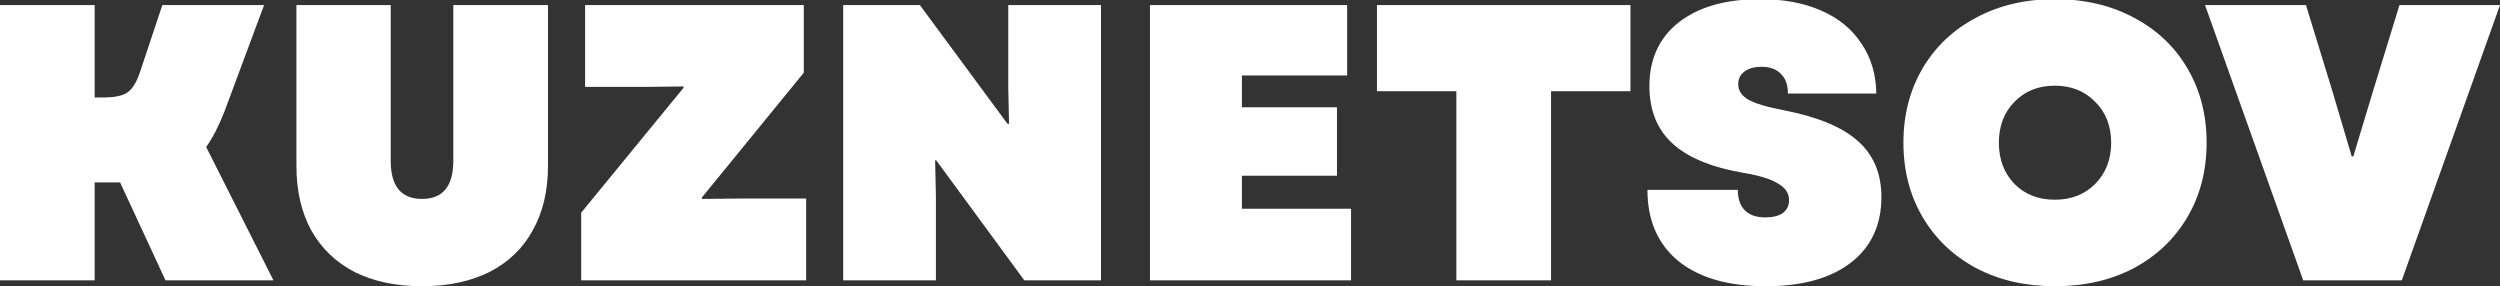 <?xml version="1.0" encoding="UTF-8"?> <svg xmlns="http://www.w3.org/2000/svg" width="559" height="64" viewBox="0 0 559 64" fill="none"><rect x="0" y="0" width="559" height="64" fill="#333333" stroke="none"/> <g clip-path="url(#clip0_790_3)"> <path d="M0 -68H27.555C34.262 -68 40.123 -66.74 45.138 -64.219C50.212 -61.698 54.119 -58.093 56.86 -53.404C59.659 -48.773 61.059 -43.38 61.059 -37.225C61.059 -31.07 59.659 -25.647 56.86 -20.958C54.119 -16.327 50.212 -12.751 45.138 -10.23C40.123 -7.71 34.262 -6.45 27.555 -6.45H0V-68ZM26.943 -25.178C30.908 -25.178 34.028 -26.234 36.303 -28.344C38.577 -30.513 39.714 -33.473 39.714 -37.225C39.714 -40.976 38.577 -43.907 36.303 -46.018C34.028 -48.187 30.908 -49.271 26.943 -49.271H20.907V-25.178H26.943ZM68.939 -68H86.084L105.154 -42.149L124.311 -68H141.369V-6.45H120.725V-20.606L120.9 -33.268H120.637L111.015 -19.991H99.293L89.671 -33.356L89.408 -33.268L89.583 -20.606V-6.45H68.939V-68ZM152.4 -68H173.57V-6.45H152.4V-68ZM199.129 -48.743H181.371V-68H238.056V-48.743H220.298V-6.45H199.129V-48.743ZM246.028 -68H276.295C281.426 -68 285.859 -67.091 289.591 -65.274C293.382 -63.457 296.268 -60.848 298.251 -57.449C300.292 -54.048 301.313 -50.033 301.313 -45.402C301.313 -41.357 300.526 -37.752 298.951 -34.587C297.434 -31.48 295.219 -28.959 292.303 -27.025L302.538 -6.45H279.269L272.008 -22.804H267.022V-6.45H246.028V-68ZM272.883 -38.456C275.215 -38.456 276.995 -39.013 278.219 -40.126C279.502 -41.299 280.144 -42.94 280.144 -45.05C280.144 -47.219 279.502 -48.861 278.219 -49.974C276.995 -51.088 275.215 -51.645 272.883 -51.645H266.672V-38.456H272.883ZM310.695 -68H331.865V-6.45H310.695V-68ZM359.349 -26.937L337.567 -68H361.011L365.997 -56.569L369.758 -47.249H370.021L373.695 -56.569L378.681 -68H402.212L380.518 -27.289V-6.45H359.349V-26.937ZM0 1.131H21.169V21.794H23.006C25.631 21.794 27.468 21.413 28.517 20.651C29.625 19.889 30.558 18.365 31.317 16.079L36.303 1.131H59.047L50.212 24.872C48.928 28.154 47.558 30.822 46.1 32.873L61.146 62.681H37.003L26.855 40.787H21.169V62.681H0V1.131ZM94.361 64C88.587 64 83.571 62.945 79.315 60.834C75.116 58.665 71.879 55.559 69.605 51.514C67.388 47.469 66.281 42.662 66.281 37.094V1.131H87.362V35.951C87.362 41.637 89.695 44.48 94.361 44.48C99.026 44.48 101.359 41.637 101.359 35.951V1.131H122.528V37.094C122.528 42.662 121.391 47.469 119.116 51.514C116.9 55.559 113.663 58.665 109.407 60.834C105.149 62.945 100.134 64 94.361 64ZM129.955 47.557L152.874 19.596L152.786 19.332L145.176 19.42H130.83V1.131H179.729V16.254L156.898 44.216L156.985 44.48L165.47 44.392H180.254V62.681H129.955V47.557ZM188.536 1.131H205.681L225.276 27.685H225.626L225.451 19.86V1.131H246.183V62.681H229.038L209.355 35.863H209.093L209.268 43.952V62.681H188.536V1.131ZM257.133 1.131H301.221V16.87H277.69V23.992H298.947V39.292H277.69V46.678H302.096V62.681H257.133V1.131ZM325.645 20.387H307.888V1.131H364.572V20.387H346.815V62.681H325.645V20.387ZM394.787 64C386.448 64 379.946 62.124 375.28 58.373C370.673 54.562 368.369 49.257 368.369 42.457H388.577C388.577 44.451 389.101 45.974 390.151 47.03C391.201 48.085 392.717 48.612 394.7 48.612C396.392 48.612 397.704 48.29 398.636 47.645C399.57 46.942 400.036 45.974 400.036 44.743C400.036 43.22 399.22 41.989 397.587 41.05C396.012 40.054 393.475 39.263 389.976 38.676C382.745 37.445 377.409 35.247 373.968 32.082C370.527 28.916 368.807 24.637 368.807 19.244C368.807 13.206 370.994 8.458 375.368 4.999C379.8 1.541 385.865 -0.188 393.563 -0.188C398.811 -0.188 403.36 0.662 407.209 2.362C411.116 4.061 414.12 6.523 416.219 9.748C418.377 12.913 419.485 16.635 419.543 20.915H399.773C399.773 18.98 399.249 17.515 398.199 16.518C397.208 15.463 395.779 14.935 393.913 14.935C392.28 14.935 390.997 15.287 390.064 15.991C389.131 16.694 388.664 17.632 388.664 18.804C388.664 20.211 389.393 21.354 390.851 22.234C392.368 23.113 394.962 23.904 398.636 24.608C406.276 26.073 411.845 28.36 415.344 31.466C418.902 34.573 420.68 38.764 420.68 44.04C420.68 50.312 418.406 55.207 413.857 58.724C409.308 62.241 402.952 64 394.787 64ZM459.458 64C452.869 64 447.008 62.652 441.876 59.955C436.744 57.2 432.749 53.39 429.891 48.525C427.034 43.659 425.605 38.12 425.605 31.906C425.605 25.692 427.034 20.152 429.891 15.287C432.749 10.422 436.744 6.641 441.876 3.944C447.008 1.189 452.869 -0.188 459.458 -0.188C466.107 -0.188 471.997 1.189 477.129 3.944C482.261 6.641 486.256 10.422 489.113 15.287C491.971 20.152 493.399 25.692 493.399 31.906C493.399 38.12 491.971 43.659 489.113 48.525C486.256 53.39 482.261 57.2 477.129 59.955C471.997 62.652 466.107 64 459.458 64ZM446.949 31.906C446.949 35.658 448.116 38.735 450.448 41.138C452.781 43.483 455.784 44.656 459.458 44.656C463.132 44.656 466.136 43.483 468.469 41.138C470.86 38.735 472.055 35.658 472.055 31.906C472.055 28.154 470.86 25.106 468.469 22.761C466.136 20.358 463.132 19.156 459.458 19.156C455.784 19.156 452.781 20.358 450.448 22.761C448.116 25.106 446.949 28.154 446.949 31.906ZM493.043 1.131H515.612L521.473 20.211L525.846 34.983H526.196L530.658 20.211L536.519 1.131H559L537.043 62.681H514.999L493.043 1.131Z" fill="white"></path> </g> <defs> <clipPath id="clip0_790_3"> <rect width="559" height="64" fill="white"></rect> </clipPath> </defs> </svg> 